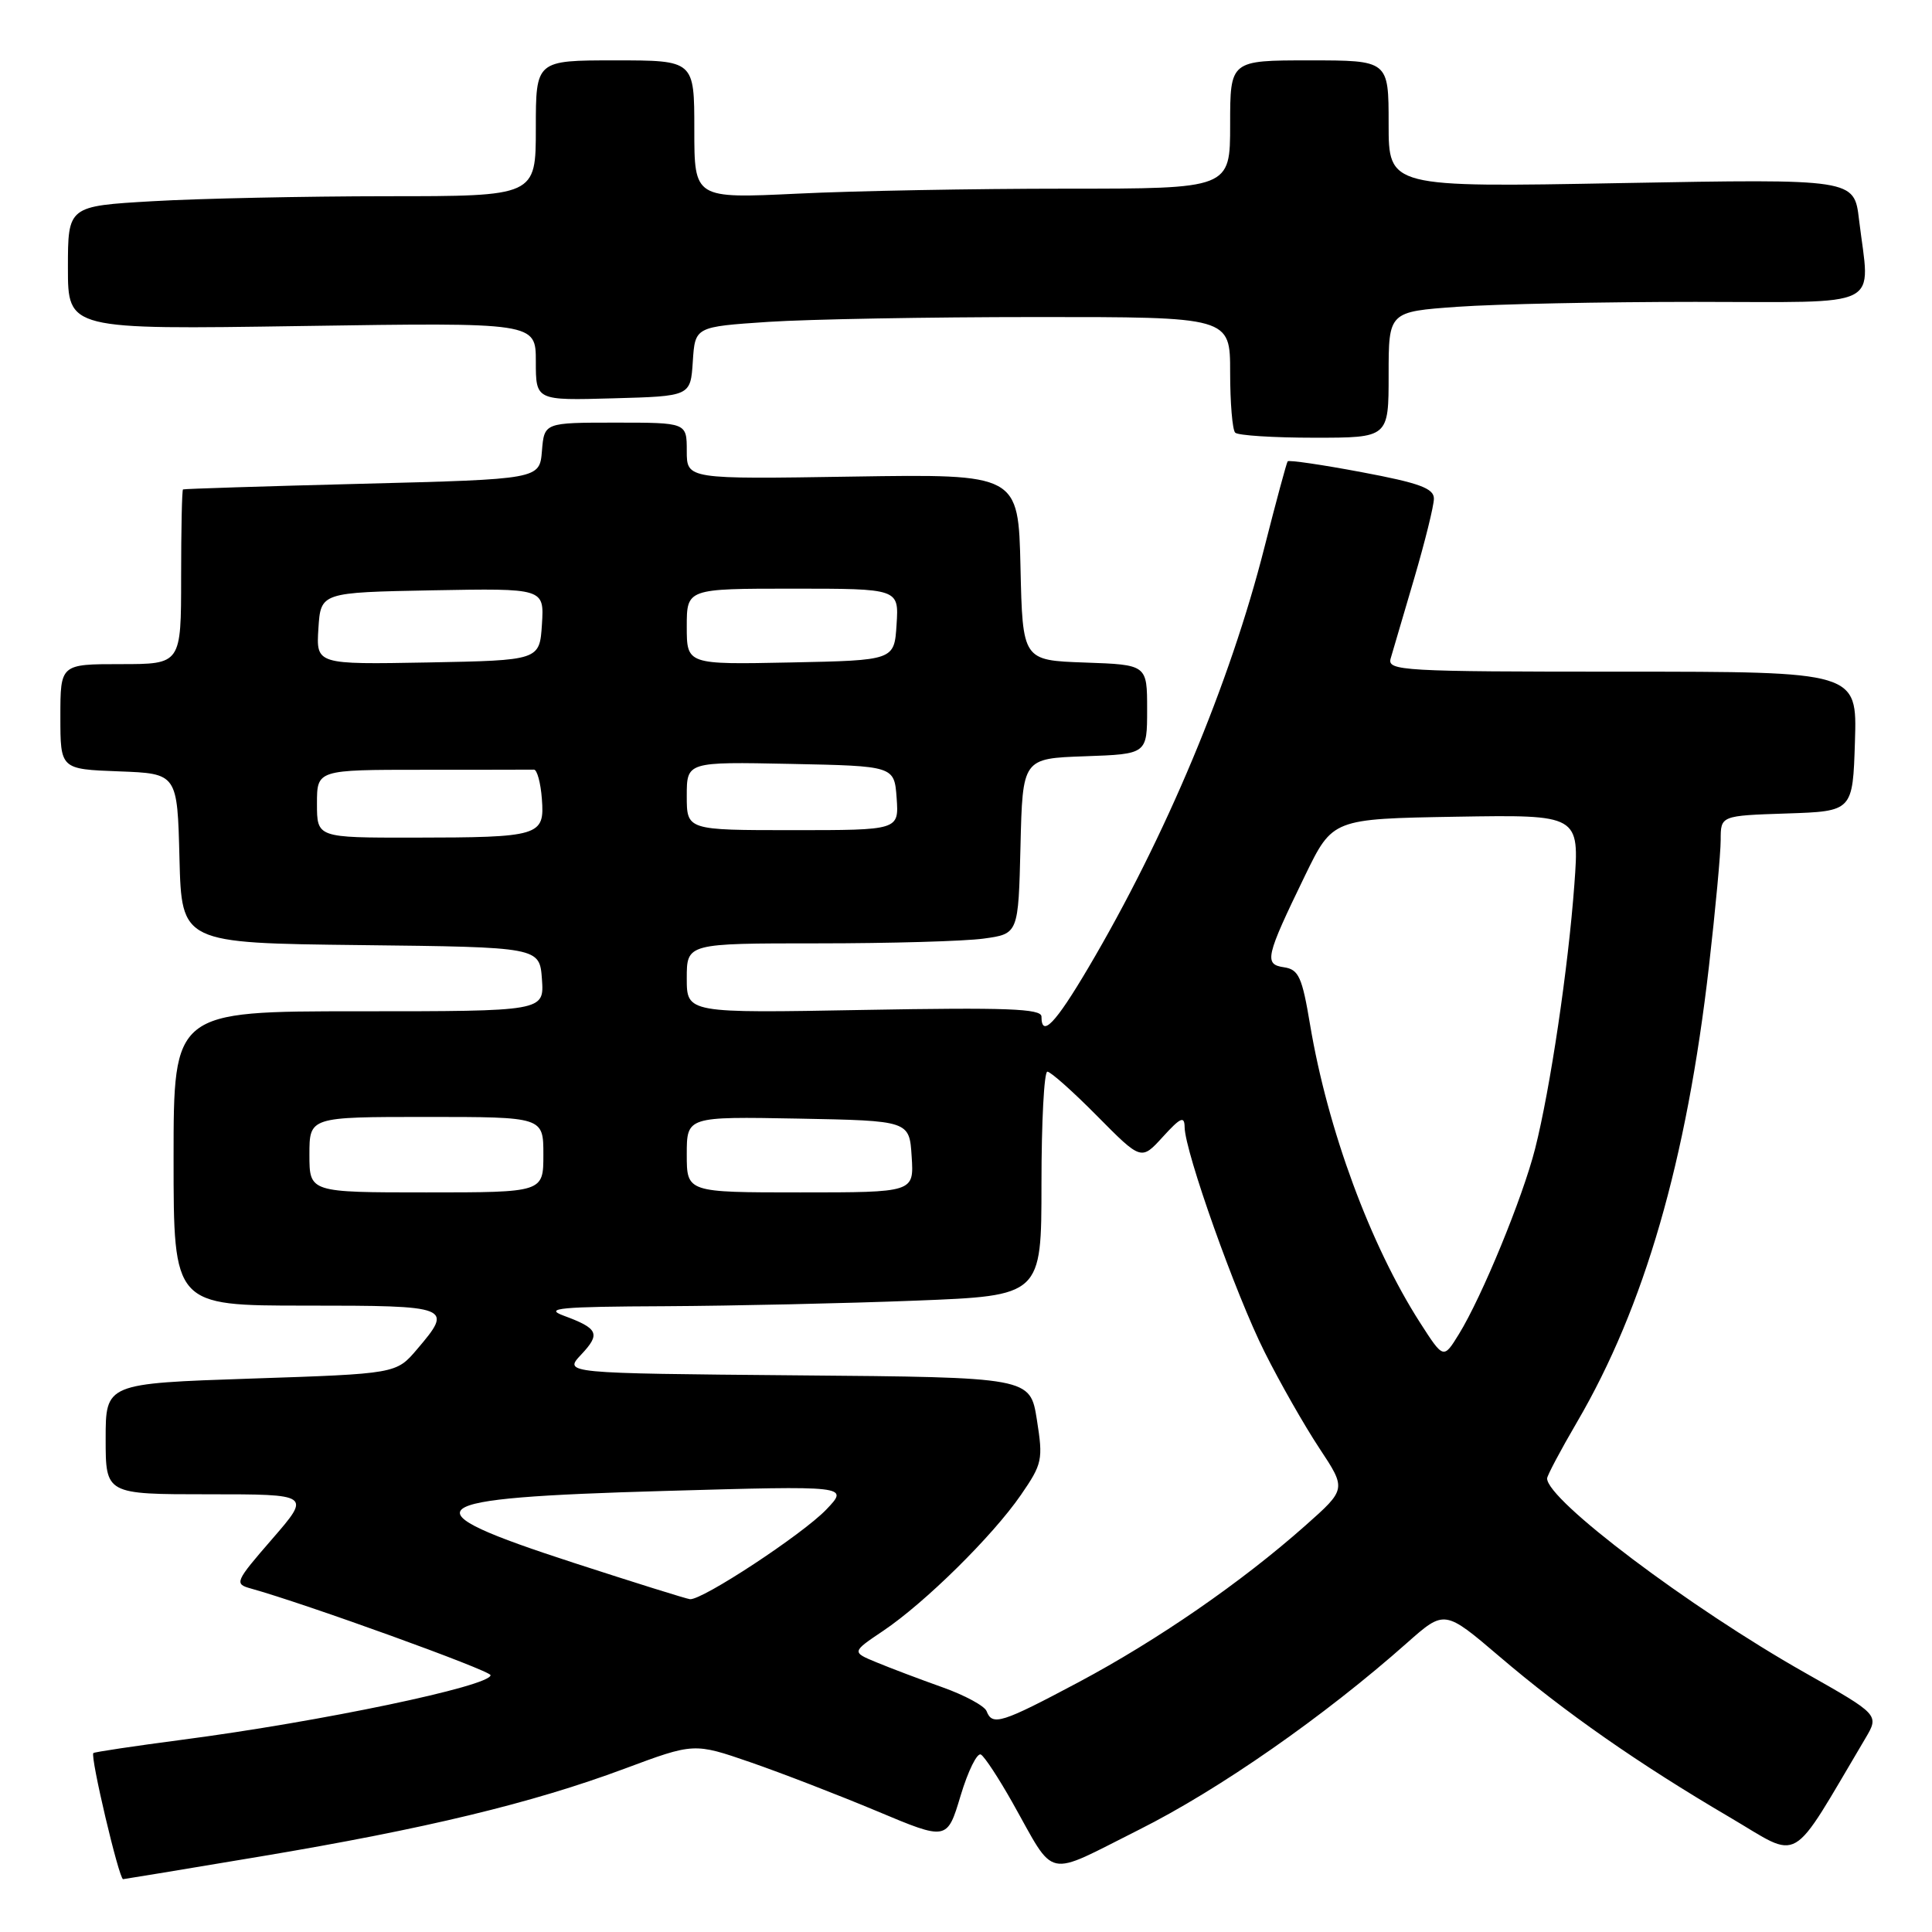 <?xml version="1.0" encoding="UTF-8" standalone="no"?>
<!DOCTYPE svg PUBLIC "-//W3C//DTD SVG 1.1//EN" "http://www.w3.org/Graphics/SVG/1.1/DTD/svg11.dtd" >
<svg xmlns="http://www.w3.org/2000/svg" xmlns:xlink="http://www.w3.org/1999/xlink" version="1.1" viewBox="0 0 256 256">
 <g >
 <path fill="currentColor"
d=" M 34.52 245.99 C 56.34 242.34 70.48 238.93 82.73 234.37 C 91.96 230.93 91.96 230.93 99.44 233.51 C 103.55 234.93 111.10 237.85 116.21 239.99 C 125.50 243.89 125.50 243.89 127.29 237.92 C 128.28 234.63 129.49 232.19 129.98 232.49 C 130.48 232.79 132.33 235.62 134.11 238.77 C 139.98 249.18 138.25 248.80 150.92 242.45 C 161.53 237.14 175.47 227.42 186.45 217.68 C 191.41 213.29 191.41 213.29 198.74 219.54 C 207.36 226.90 217.15 233.73 229.20 240.80 C 238.82 246.45 236.97 247.53 247.16 230.36 C 249.02 227.22 249.02 227.22 239.14 221.63 C 223.84 212.97 205.00 198.77 205.00 195.90 C 205.00 195.53 206.78 192.17 208.96 188.44 C 217.89 173.17 223.49 153.81 226.45 128.00 C 227.30 120.58 228.00 113.06 228.00 111.29 C 228.00 108.08 228.00 108.08 236.75 107.79 C 245.50 107.50 245.50 107.50 245.79 98.25 C 246.08 89.00 246.08 89.00 214.92 89.00 C 185.73 89.00 183.80 88.89 184.27 87.25 C 184.55 86.29 185.95 81.51 187.39 76.64 C 188.82 71.76 190.00 67.01 190.00 66.07 C 190.00 64.71 188.08 64.00 180.45 62.57 C 175.20 61.58 170.77 60.93 170.62 61.13 C 170.47 61.34 169.09 66.45 167.55 72.50 C 162.99 90.51 154.44 110.92 144.20 128.25 C 139.83 135.65 138.00 137.55 138.00 134.70 C 138.00 133.65 133.37 133.48 114.50 133.82 C 91.00 134.25 91.00 134.25 91.00 129.63 C 91.00 125.00 91.00 125.00 108.36 125.00 C 117.91 125.00 127.79 124.72 130.33 124.37 C 134.94 123.74 134.94 123.74 135.22 112.12 C 135.50 100.50 135.50 100.50 143.75 100.21 C 152.00 99.92 152.00 99.92 152.00 94.00 C 152.00 88.08 152.00 88.08 143.75 87.79 C 135.50 87.50 135.50 87.50 135.22 75.15 C 134.94 62.81 134.94 62.81 112.97 63.15 C 91.00 63.50 91.00 63.50 91.00 59.75 C 91.00 56.00 91.00 56.00 81.56 56.00 C 72.12 56.00 72.12 56.00 71.81 59.75 C 71.50 63.50 71.50 63.50 48.00 64.10 C 35.07 64.43 24.39 64.77 24.25 64.85 C 24.11 64.93 24.00 70.17 24.00 76.50 C 24.00 88.00 24.00 88.00 16.00 88.00 C 8.00 88.00 8.00 88.00 8.00 94.96 C 8.00 101.92 8.00 101.92 15.75 102.21 C 23.50 102.50 23.50 102.50 23.78 113.73 C 24.07 124.96 24.07 124.96 47.78 125.23 C 71.50 125.50 71.50 125.50 71.81 129.75 C 72.11 134.00 72.11 134.00 47.56 134.00 C 23.00 134.00 23.00 134.00 23.00 153.50 C 23.00 173.00 23.00 173.00 40.50 173.00 C 59.81 173.00 60.10 173.11 55.25 178.80 C 52.50 182.03 52.50 182.03 33.25 182.67 C 14.00 183.32 14.00 183.32 14.00 190.66 C 14.00 198.00 14.00 198.00 27.60 198.00 C 41.20 198.00 41.20 198.00 36.07 203.92 C 31.14 209.60 31.03 209.87 33.22 210.48 C 40.47 212.49 65.00 221.36 65.00 221.97 C 65.00 223.41 42.53 228.12 24.12 230.53 C 17.80 231.36 12.51 232.15 12.37 232.29 C 11.93 232.73 15.77 249.00 16.31 249.00 C 16.43 249.00 24.63 247.65 34.52 245.99 Z  M 184.00 49.65 C 184.00 41.30 184.00 41.30 193.15 40.65 C 198.19 40.29 212.36 40.00 224.65 40.00 C 250.00 40.00 247.78 41.12 246.33 29.10 C 245.69 23.70 245.69 23.70 214.84 24.26 C 184.00 24.83 184.00 24.83 184.00 16.42 C 184.00 8.00 184.00 8.00 173.50 8.00 C 163.00 8.00 163.00 8.00 163.00 16.50 C 163.00 25.00 163.00 25.00 141.16 25.00 C 129.15 25.00 113.17 25.29 105.66 25.66 C 92.00 26.31 92.00 26.31 92.00 17.16 C 92.00 8.00 92.00 8.00 81.50 8.00 C 71.00 8.00 71.00 8.00 71.00 17.00 C 71.00 26.00 71.00 26.00 51.25 26.00 C 40.39 26.01 26.44 26.30 20.25 26.66 C 9.00 27.31 9.00 27.31 9.00 35.49 C 9.00 43.67 9.00 43.67 40.00 43.20 C 71.00 42.73 71.00 42.73 71.00 47.90 C 71.00 53.07 71.00 53.07 81.25 52.78 C 91.50 52.50 91.50 52.50 91.80 47.90 C 92.10 43.30 92.10 43.30 101.80 42.65 C 107.13 42.30 123.09 42.01 137.25 42.01 C 163.00 42.00 163.00 42.00 163.00 49.33 C 163.00 53.37 163.30 56.97 163.67 57.33 C 164.03 57.70 168.76 58.00 174.17 58.00 C 184.00 58.00 184.00 58.00 184.00 49.65 Z  M 130.73 226.74 C 130.47 226.05 127.83 224.62 124.87 223.57 C 121.92 222.52 118.00 221.04 116.17 220.28 C 112.84 218.91 112.84 218.91 117.02 216.10 C 122.55 212.38 131.49 203.57 135.26 198.11 C 138.12 193.96 138.23 193.43 137.39 188.11 C 136.50 182.50 136.50 182.50 105.59 182.24 C 74.68 181.97 74.68 181.97 77.01 179.49 C 79.61 176.73 79.29 176.03 74.68 174.33 C 72.02 173.34 74.19 173.14 88.09 173.08 C 97.21 173.03 112.18 172.70 121.34 172.34 C 138.00 171.69 138.00 171.69 138.00 156.84 C 138.00 148.68 138.35 142.00 138.78 142.00 C 139.21 142.00 142.19 144.65 145.39 147.89 C 151.22 153.78 151.22 153.78 154.08 150.64 C 156.44 148.05 156.95 147.83 156.97 149.37 C 157.02 152.65 163.74 171.54 167.57 179.16 C 169.59 183.20 172.86 188.93 174.83 191.91 C 178.41 197.32 178.41 197.32 172.95 202.16 C 164.49 209.66 153.41 217.31 142.92 222.90 C 132.71 228.33 131.49 228.72 130.73 226.74 Z  M 76.07 207.10 C 53.52 199.77 55.12 198.50 88.00 197.56 C 112.50 196.86 112.50 196.86 109.50 200.01 C 106.37 203.29 93.01 212.08 91.42 211.90 C 90.91 211.84 84.01 209.68 76.07 207.10 Z  M 188.17 175.27 C 181.58 164.99 175.93 149.70 173.59 135.77 C 172.54 129.46 172.08 128.46 170.14 128.17 C 167.46 127.78 167.68 126.82 172.93 116.00 C 176.58 108.50 176.58 108.50 192.93 108.22 C 209.29 107.95 209.29 107.95 208.61 117.22 C 207.80 128.25 205.42 144.27 203.41 152.21 C 201.77 158.68 196.36 171.85 193.30 176.80 C 191.27 180.09 191.27 180.09 188.17 175.27 Z  M 41.00 153.00 C 41.00 148.00 41.00 148.00 56.50 148.00 C 72.00 148.00 72.00 148.00 72.00 153.00 C 72.00 158.00 72.00 158.00 56.50 158.00 C 41.00 158.00 41.00 158.00 41.00 153.00 Z  M 91.00 152.97 C 91.00 147.95 91.00 147.95 105.75 148.22 C 120.50 148.50 120.50 148.50 120.80 153.25 C 121.11 158.00 121.11 158.00 106.05 158.00 C 91.00 158.00 91.00 158.00 91.00 152.97 Z  M 42.00 106.50 C 42.00 102.00 42.00 102.00 56.00 102.00 C 63.70 102.00 70.34 101.99 70.75 101.98 C 71.16 101.97 71.64 103.71 71.80 105.85 C 72.18 110.78 71.57 110.97 54.75 110.99 C 42.00 111.00 42.00 111.00 42.00 106.50 Z  M 91.00 105.47 C 91.00 100.94 91.00 100.94 104.75 101.22 C 118.50 101.50 118.50 101.50 118.81 105.75 C 119.11 110.00 119.11 110.00 105.06 110.00 C 91.00 110.00 91.00 110.00 91.00 105.47 Z  M 42.19 83.28 C 42.50 78.50 42.50 78.50 57.31 78.22 C 72.11 77.95 72.11 77.95 71.81 82.72 C 71.50 87.50 71.50 87.50 56.69 87.78 C 41.89 88.05 41.89 88.05 42.19 83.28 Z  M 91.00 83.03 C 91.00 78.00 91.00 78.00 105.05 78.00 C 119.11 78.00 119.11 78.00 118.80 82.75 C 118.50 87.50 118.50 87.50 104.75 87.78 C 91.00 88.06 91.00 88.06 91.00 83.03 Z "/>
</g>
</svg>